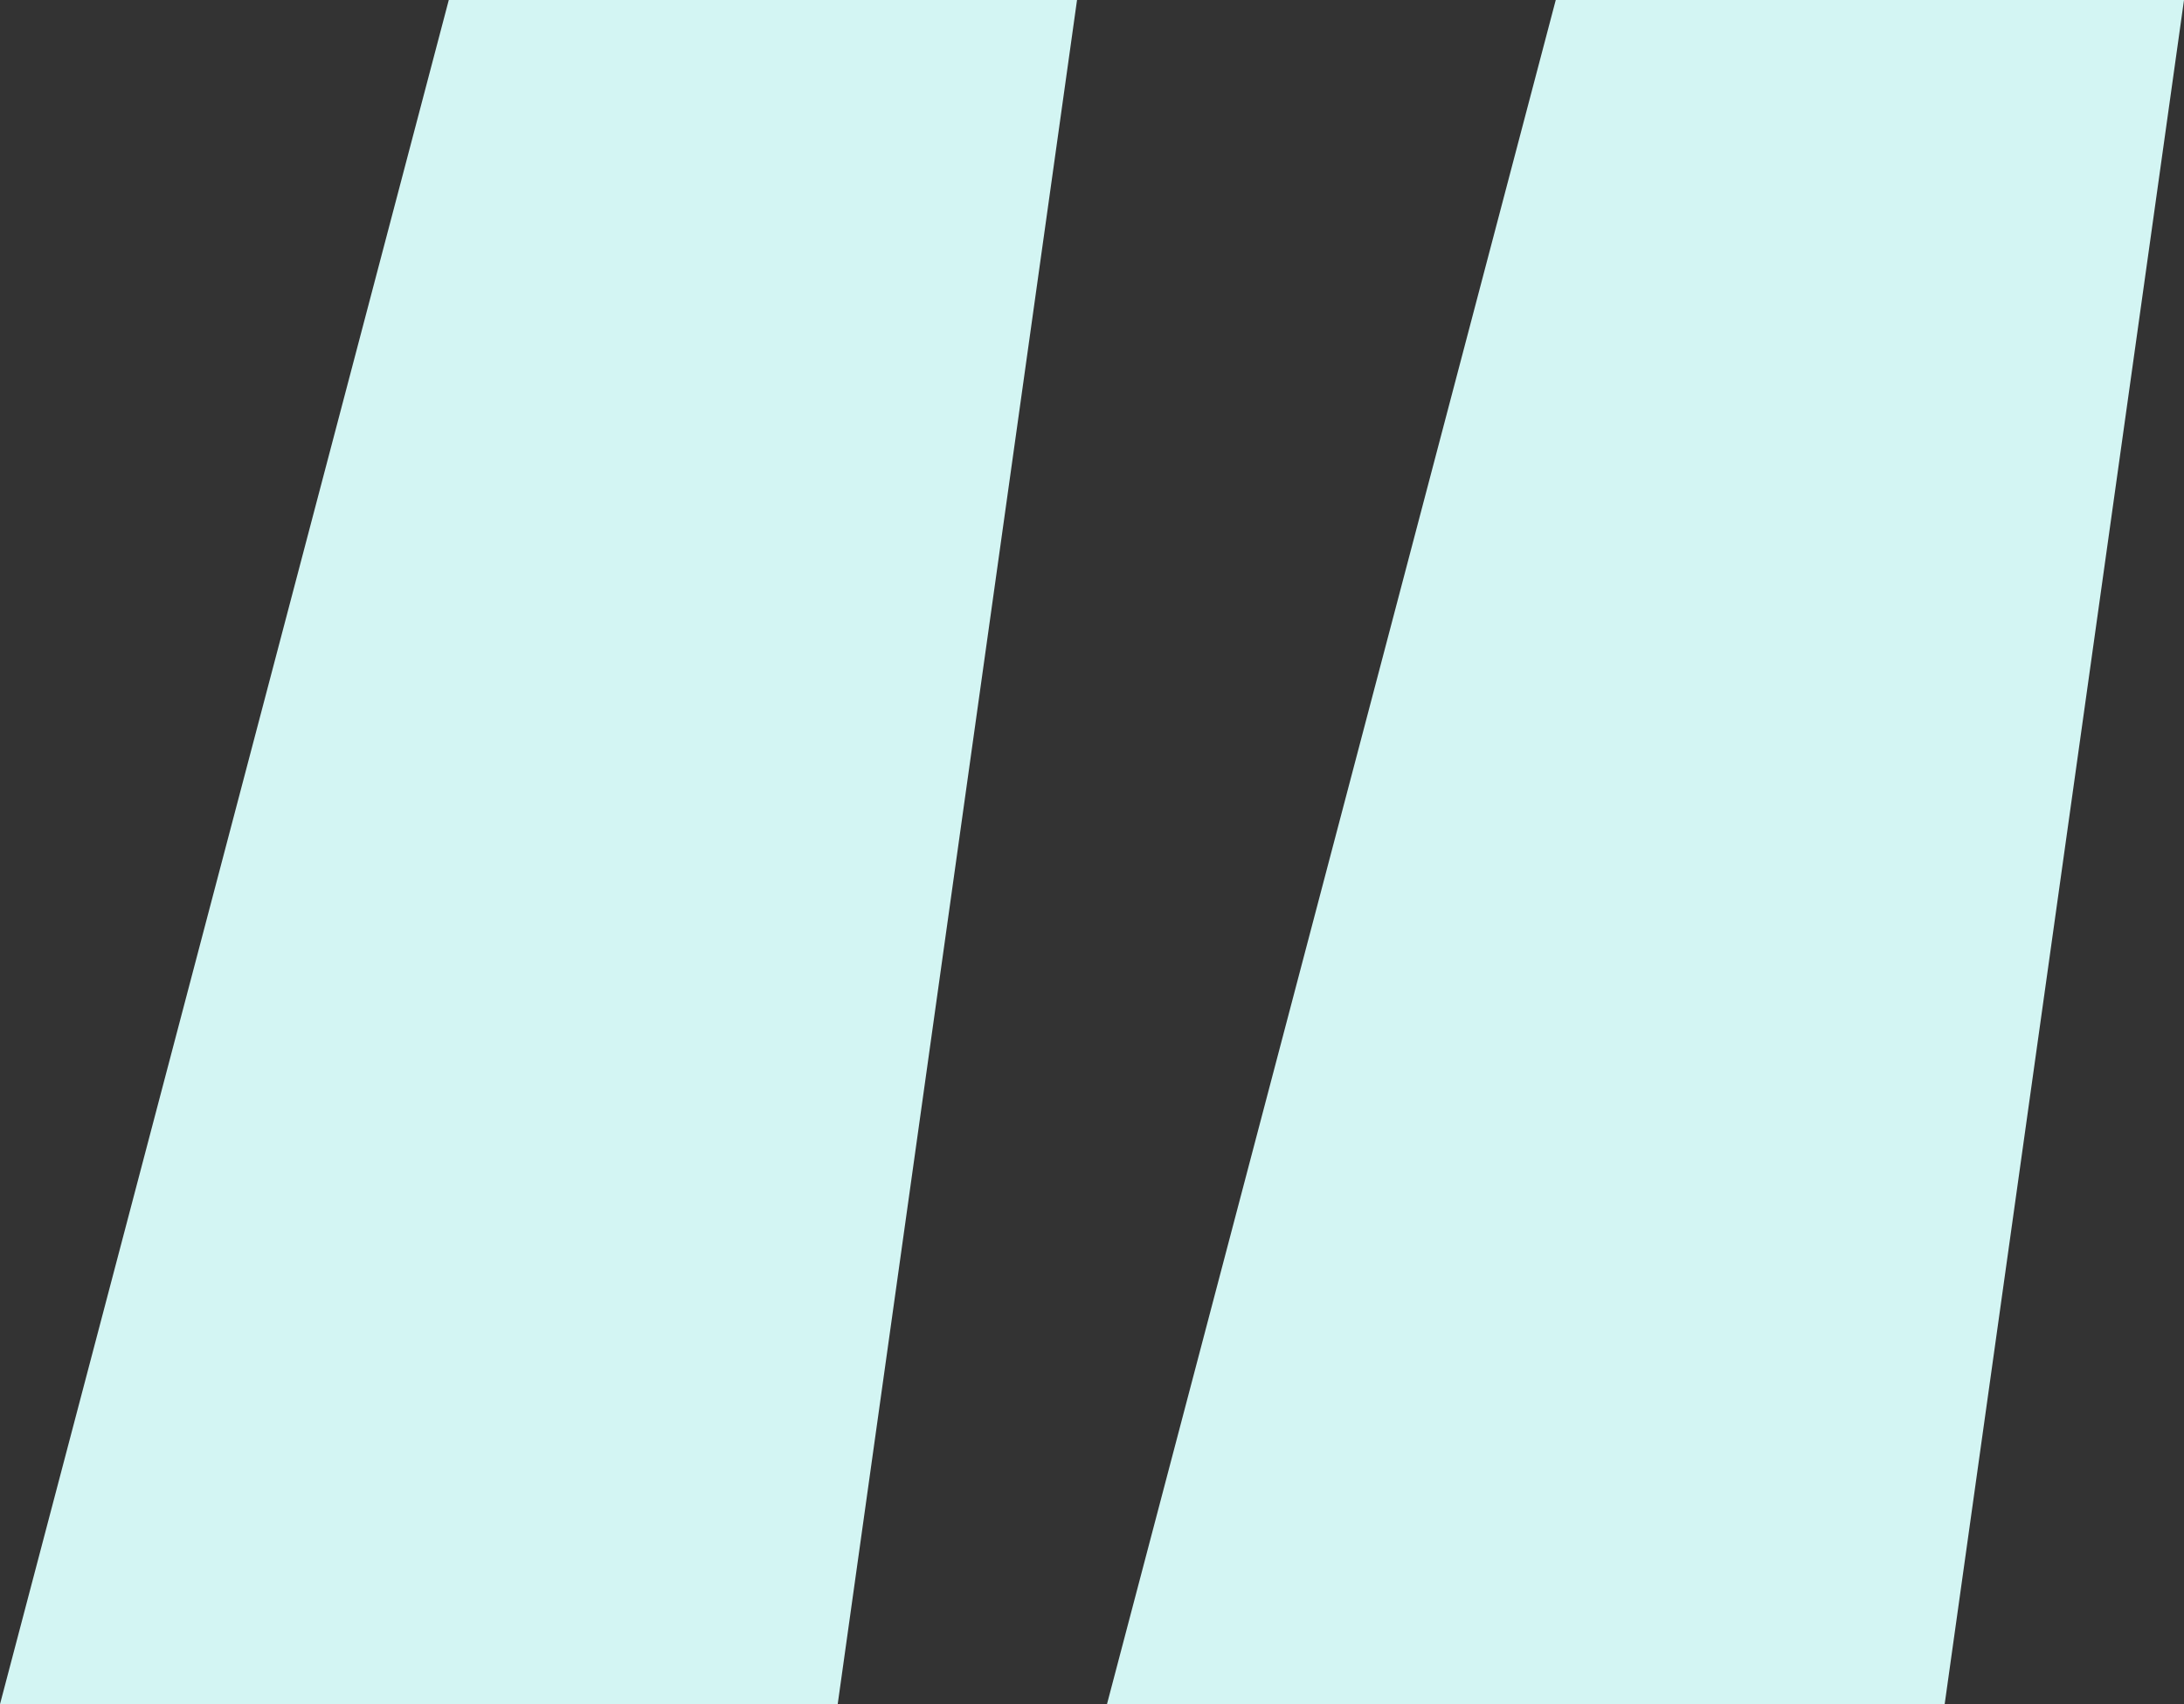 <svg width="41" height="32" viewBox="0 0 41 32" fill="none" xmlns="http://www.w3.org/2000/svg">
<rect x="0" y="0" width="41" height="32" fill="#333333" stroke="none"/>
<path d="M0 32L8.425 0H20.219L15.726 32H0ZM20.781 32L29.206 0H41L36.507 32H20.781Z" fill="#D3F5F3"/>
</svg>
